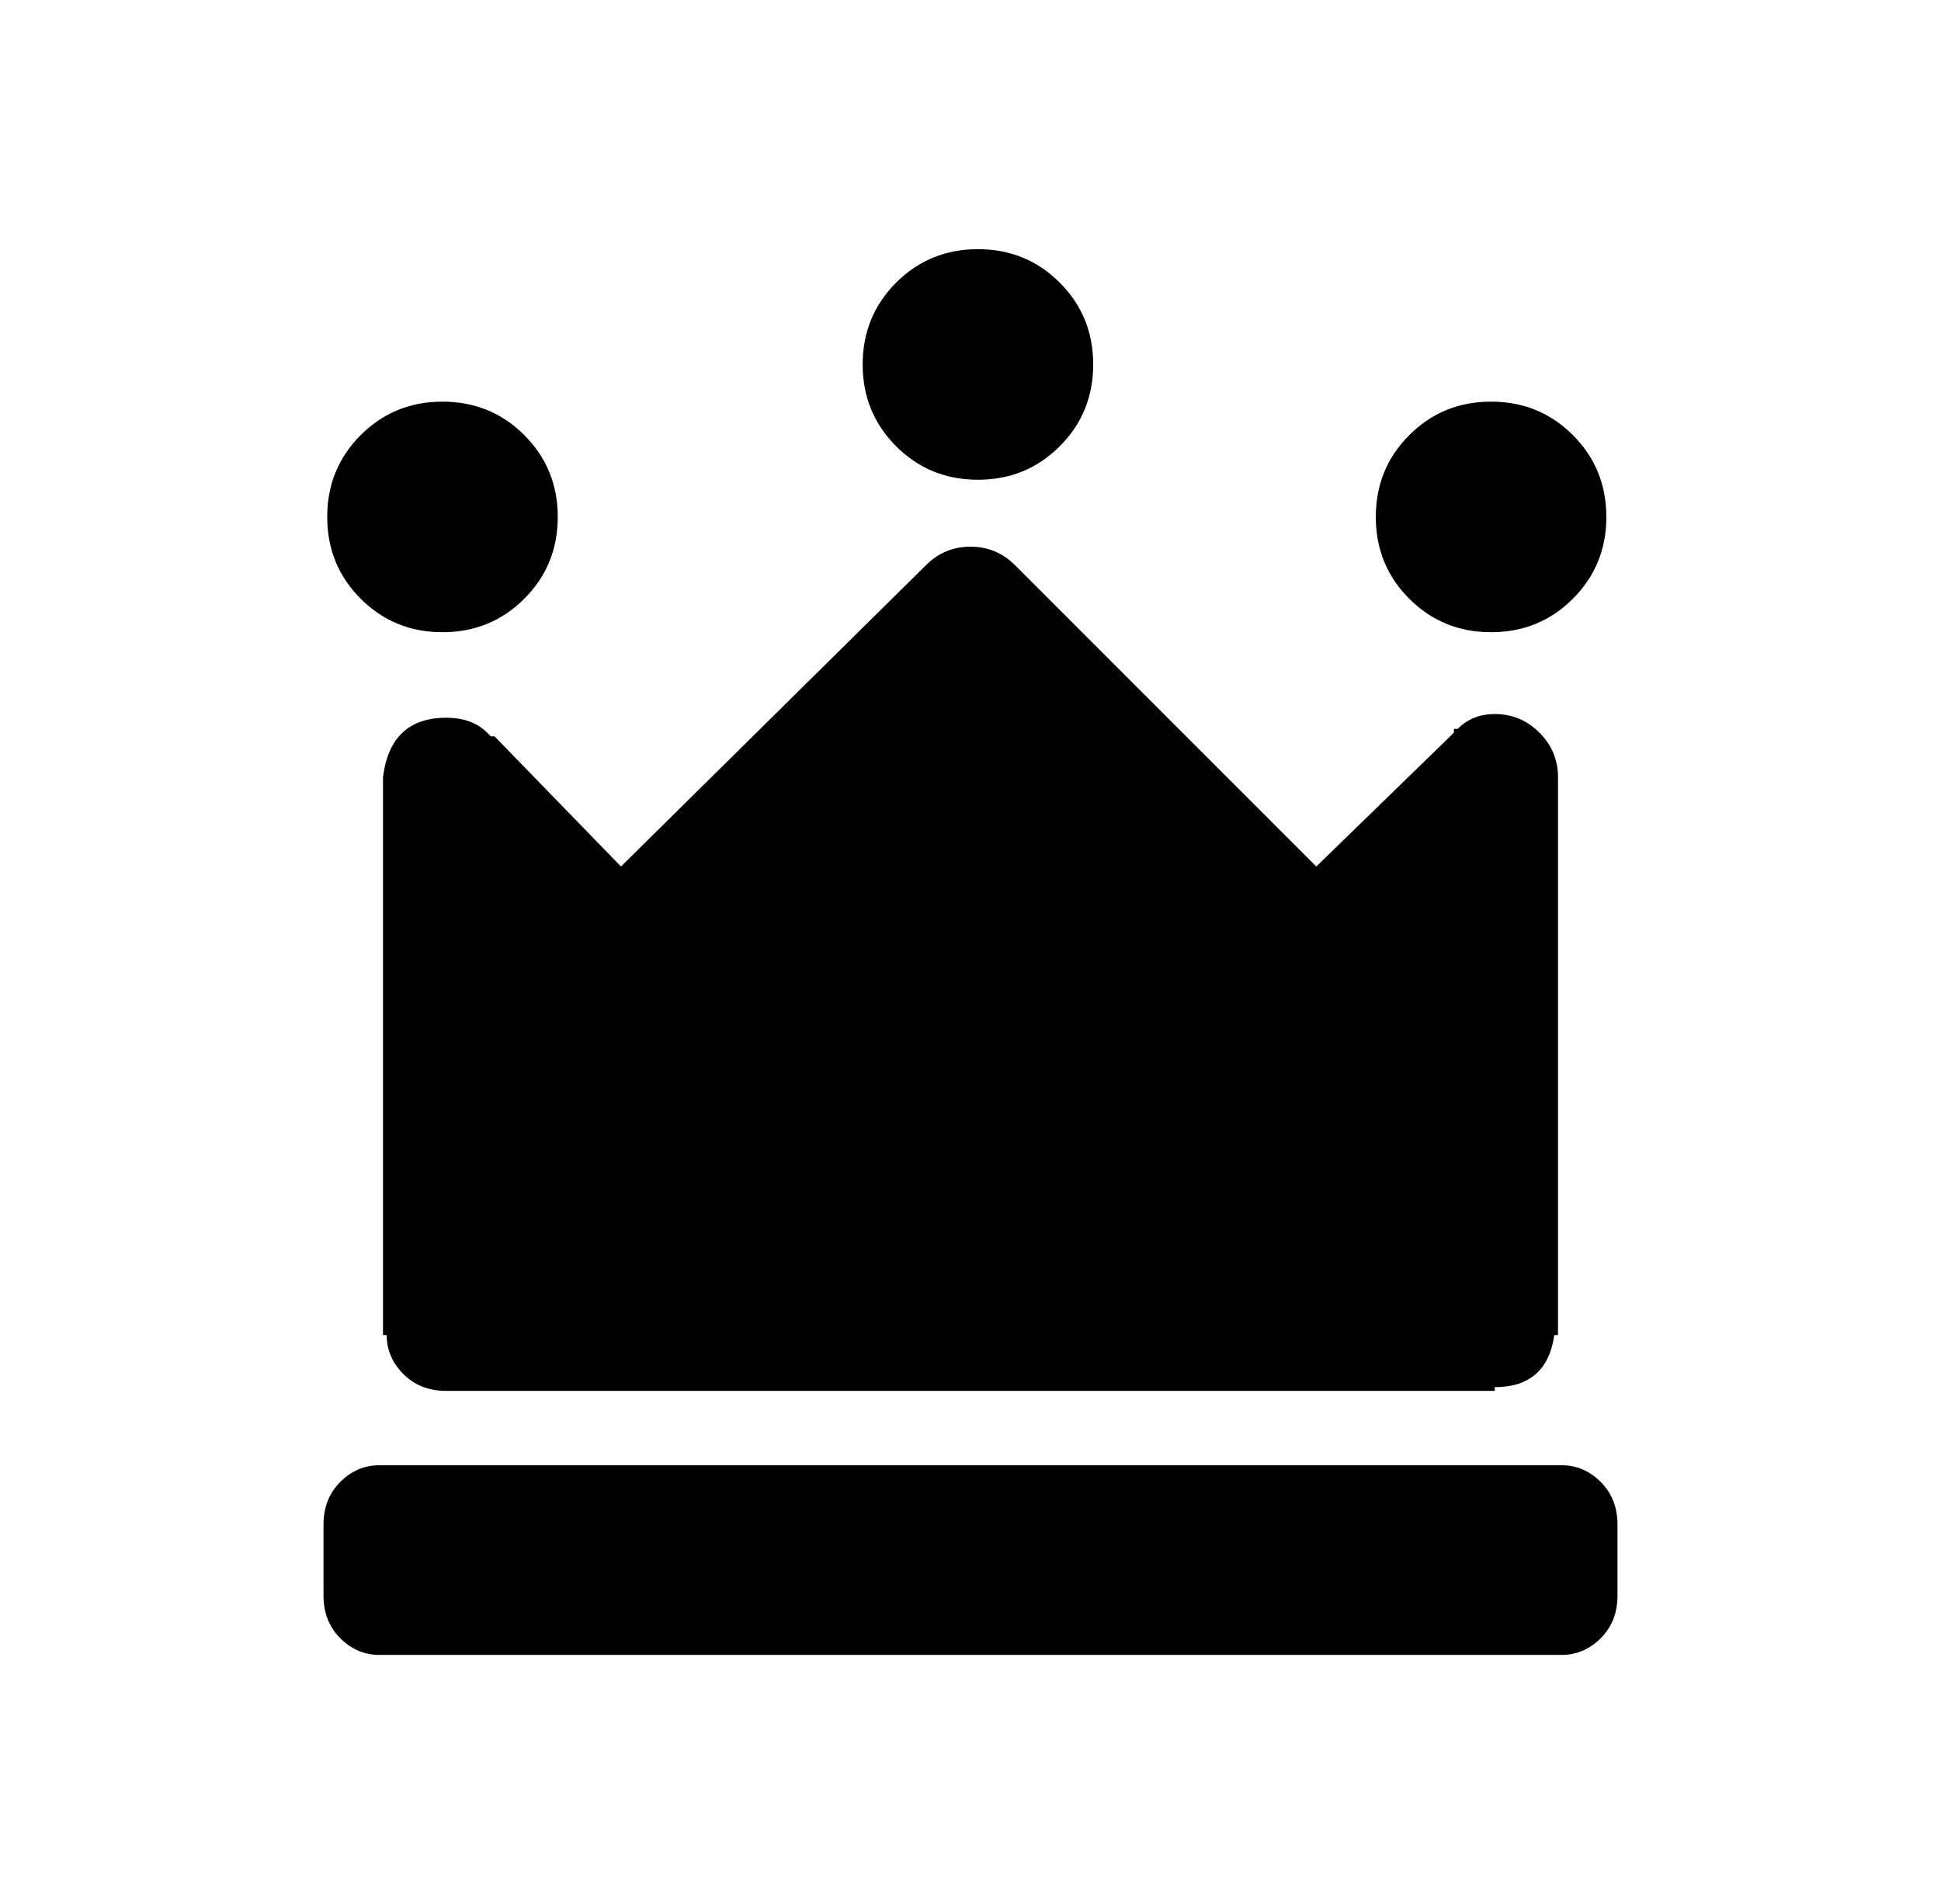 <svg xmlns="http://www.w3.org/2000/svg" viewBox="-10 0 522 512"><path fill="currentColor" d="M425 410q0-7-4.5-11.5T410 394H92q-6 0-10.5 4.5T77 410v19q0 7 4.5 11.5T92 445h318q6 0 10.5-4.5T425 429ZM121 197q-4-4-11-4-15 0-17 16v150h1q0 6 4.5 10.5T110 374h282v-1q14 0 16-14h1V209q0-7-5-12t-12-5q-6 0-10 4h-1v1l-1 1-36 35-81-81q-5-5-12-5t-12 5l-82 81-34-35h-1zm248 43h-1zM140 139q0 13-9 22t-22 9-22-9-9-22 9-22 22-9 22 9 9 22m282 0q0 13-9 22t-22 9-22-9-9-22 9-22 22-9 22 9 9 22M284 98q0 13-9 22t-22 9-22-9-9-22 9-22 22-9 22 9 9 22"/></svg>